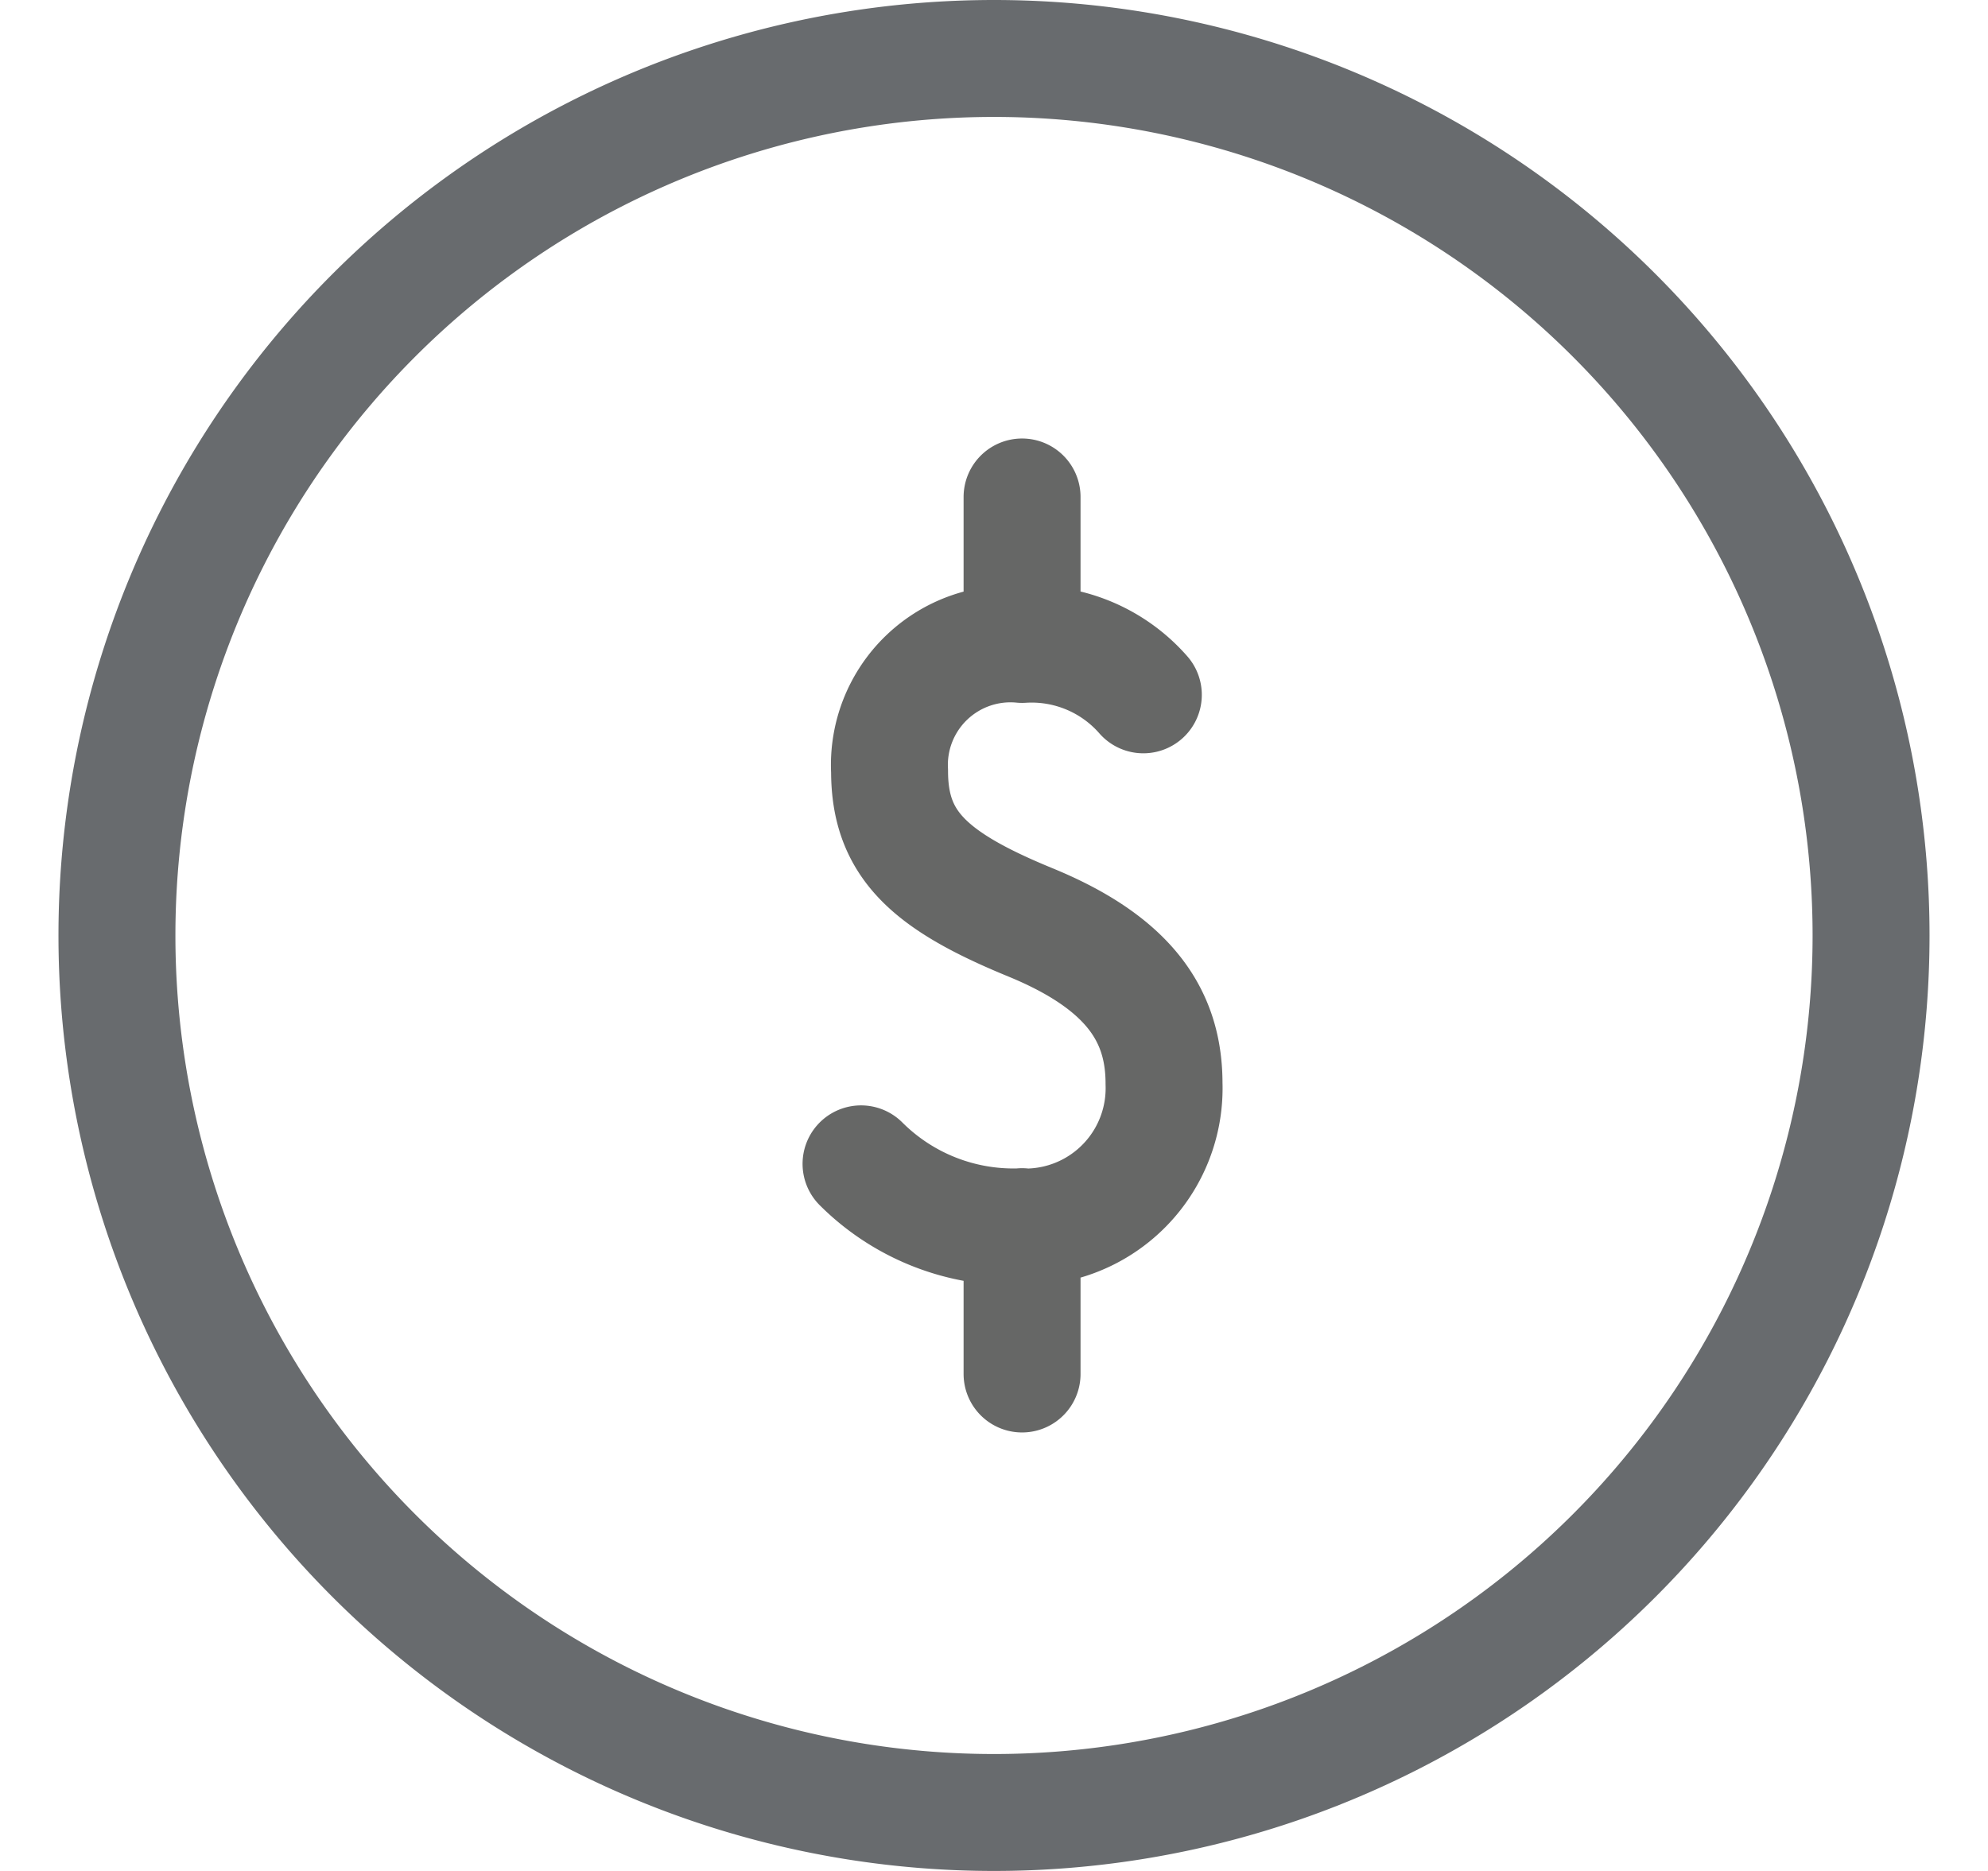 <svg width="17" height="16" viewBox="0 0 17 16" fill="none" xmlns="http://www.w3.org/2000/svg">
    <path d="M8.5 15.5a7.5 7.5 0 1 0 0-15 7.5 7.5 0 0 0 0 15z" stroke="#686B6E" stroke-miterlimit="10" stroke-linecap="round" stroke-linejoin="round"/>
    <path d="M9.777 5.942a1.269 1.269 0 0 0-1.037-.431 1.035 1.035 0 0 0-1.133 1.084c0 .628.342.939 1.207 1.294.865.356 1.14.817 1.14 1.378a1.187 1.187 0 0 1-1.244 1.225 1.844 1.844 0 0 1-1.347-.539M8.74 5.51V4.25M8.74 11.75v-1.26" stroke="#666766" stroke-linecap="round" stroke-linejoin="round"/>
</svg>
